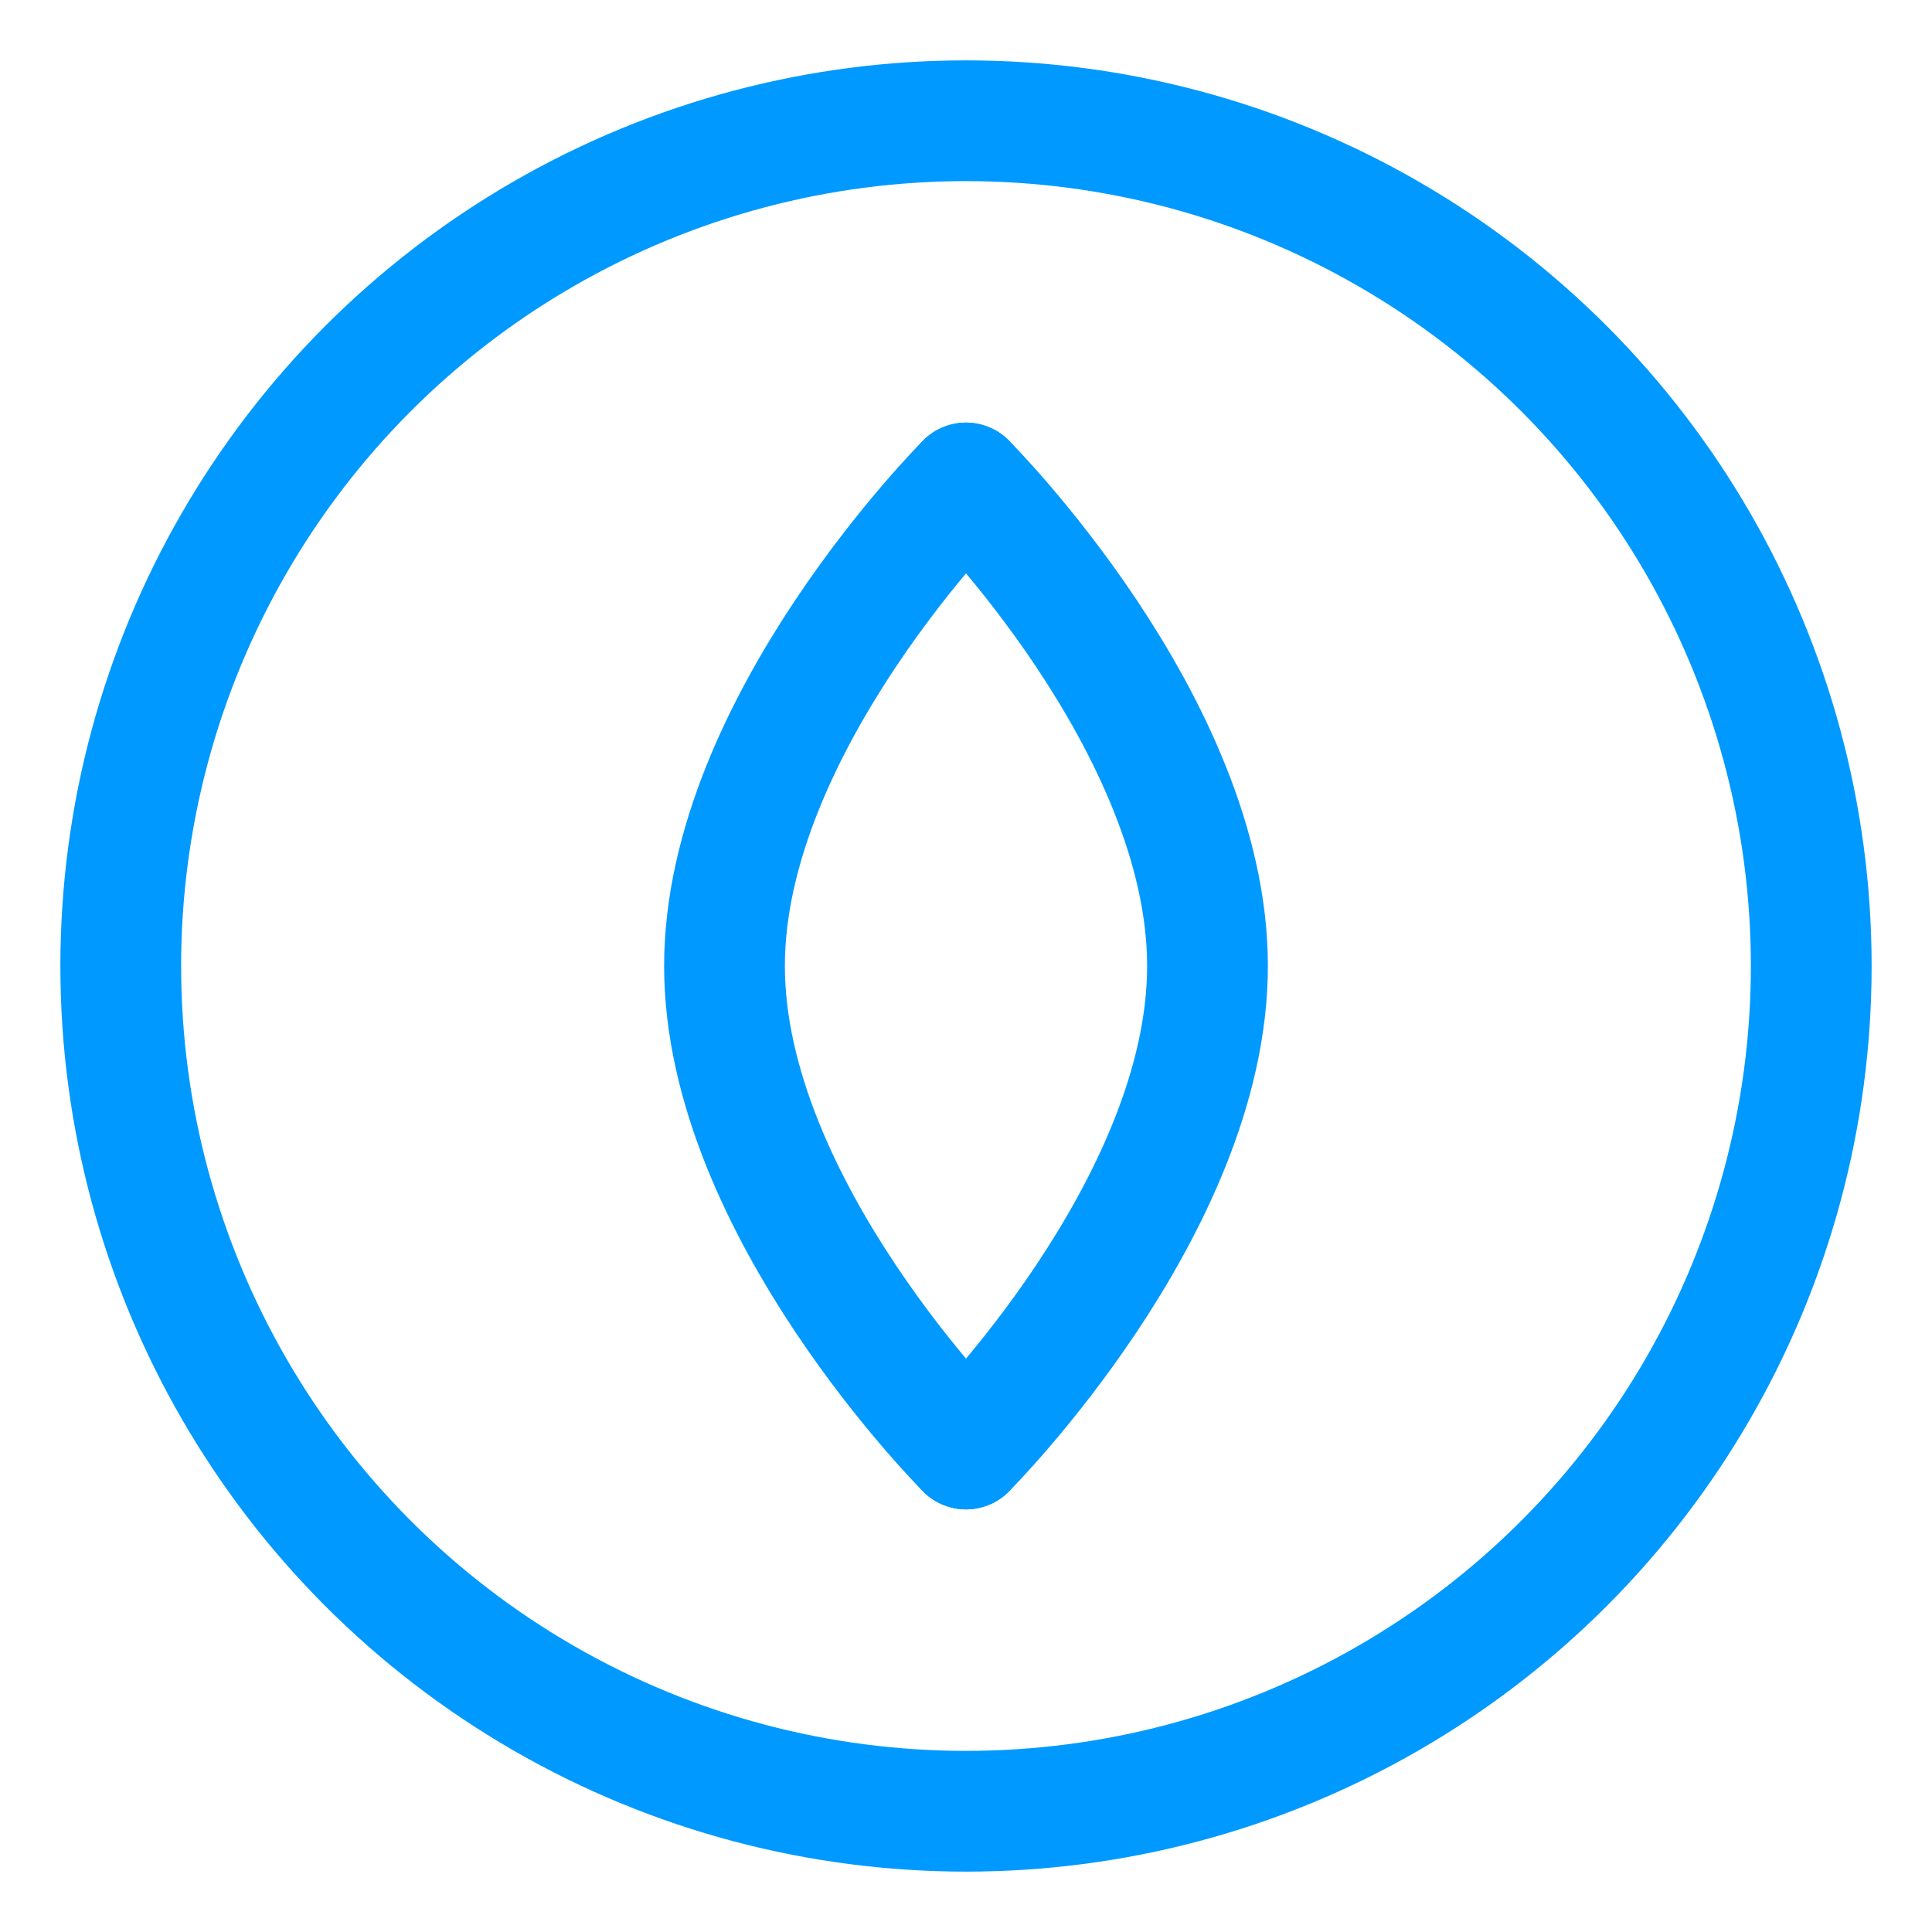 <?xml version="1.0" encoding="UTF-8"?>
<svg width="32" height="32" viewBox="0 0 32 32" fill="none" xmlns="http://www.w3.org/2000/svg">
  <circle cx="16" cy="16" r="14" stroke="#0099FF" stroke-width="2"/>
  <path d="M16 8C16 8 20 12 20 16C20 20 16 24 16 24" stroke="#0099FF" stroke-width="2" stroke-linecap="round"/>
  <path d="M16 8C16 8 12 12 12 16C12 20 16 24 16 24" stroke="#0099FF" stroke-width="2" stroke-linecap="round"/>
</svg> 